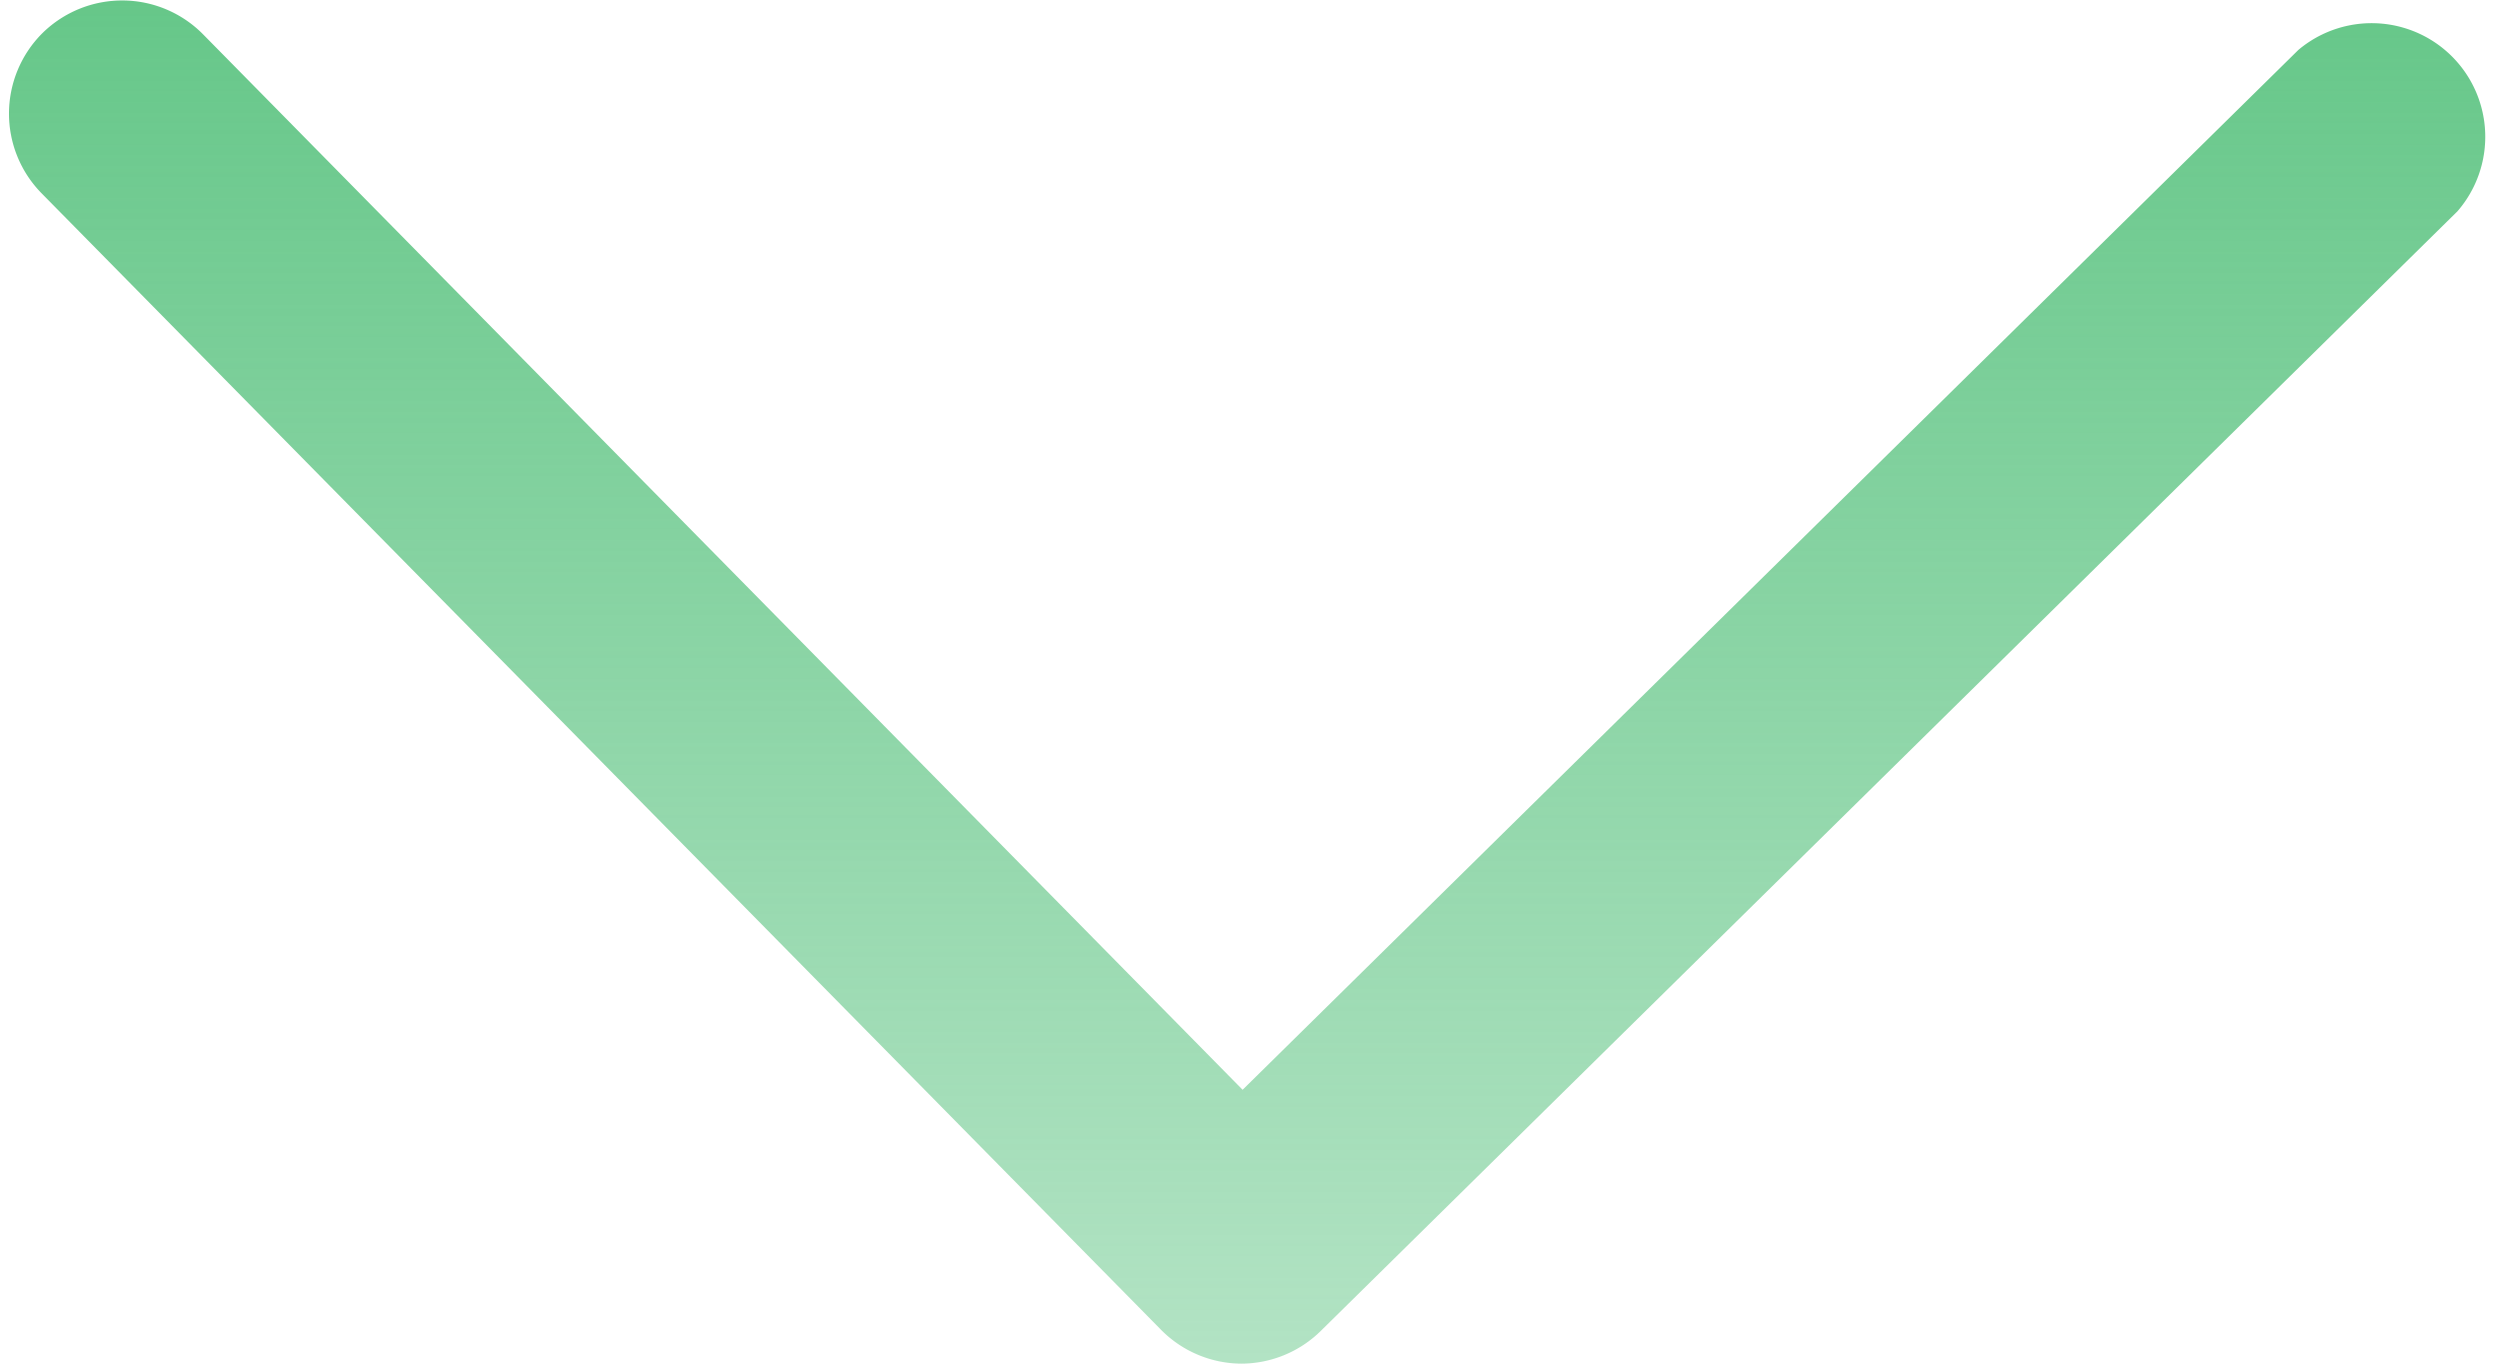 <svg xmlns="http://www.w3.org/2000/svg" viewBox="0 0 21.85 12" width="22" height="12">
  <defs>
    <linearGradient id="grad1" x1="10.92" x2="10.92" y2="12" gradientUnits="userSpaceOnUse">
      <stop offset="0" stop-color="#66c789"/>
      <stop offset="1" stop-color="#66c789" stop-opacity=".5"/>
    </linearGradient>
  </defs>
  <path d="M10.85 12a1 1 0 01-.71-.3L.29 1.7A1 1 0 01.3.29 1 1 0 011.71.3l9.15 9.29L20.15.44a1 1 0 011.4 1.42l-10 9.85a1 1 0 01-.7.29z" fill="url(#grad1)"/>
</svg>
